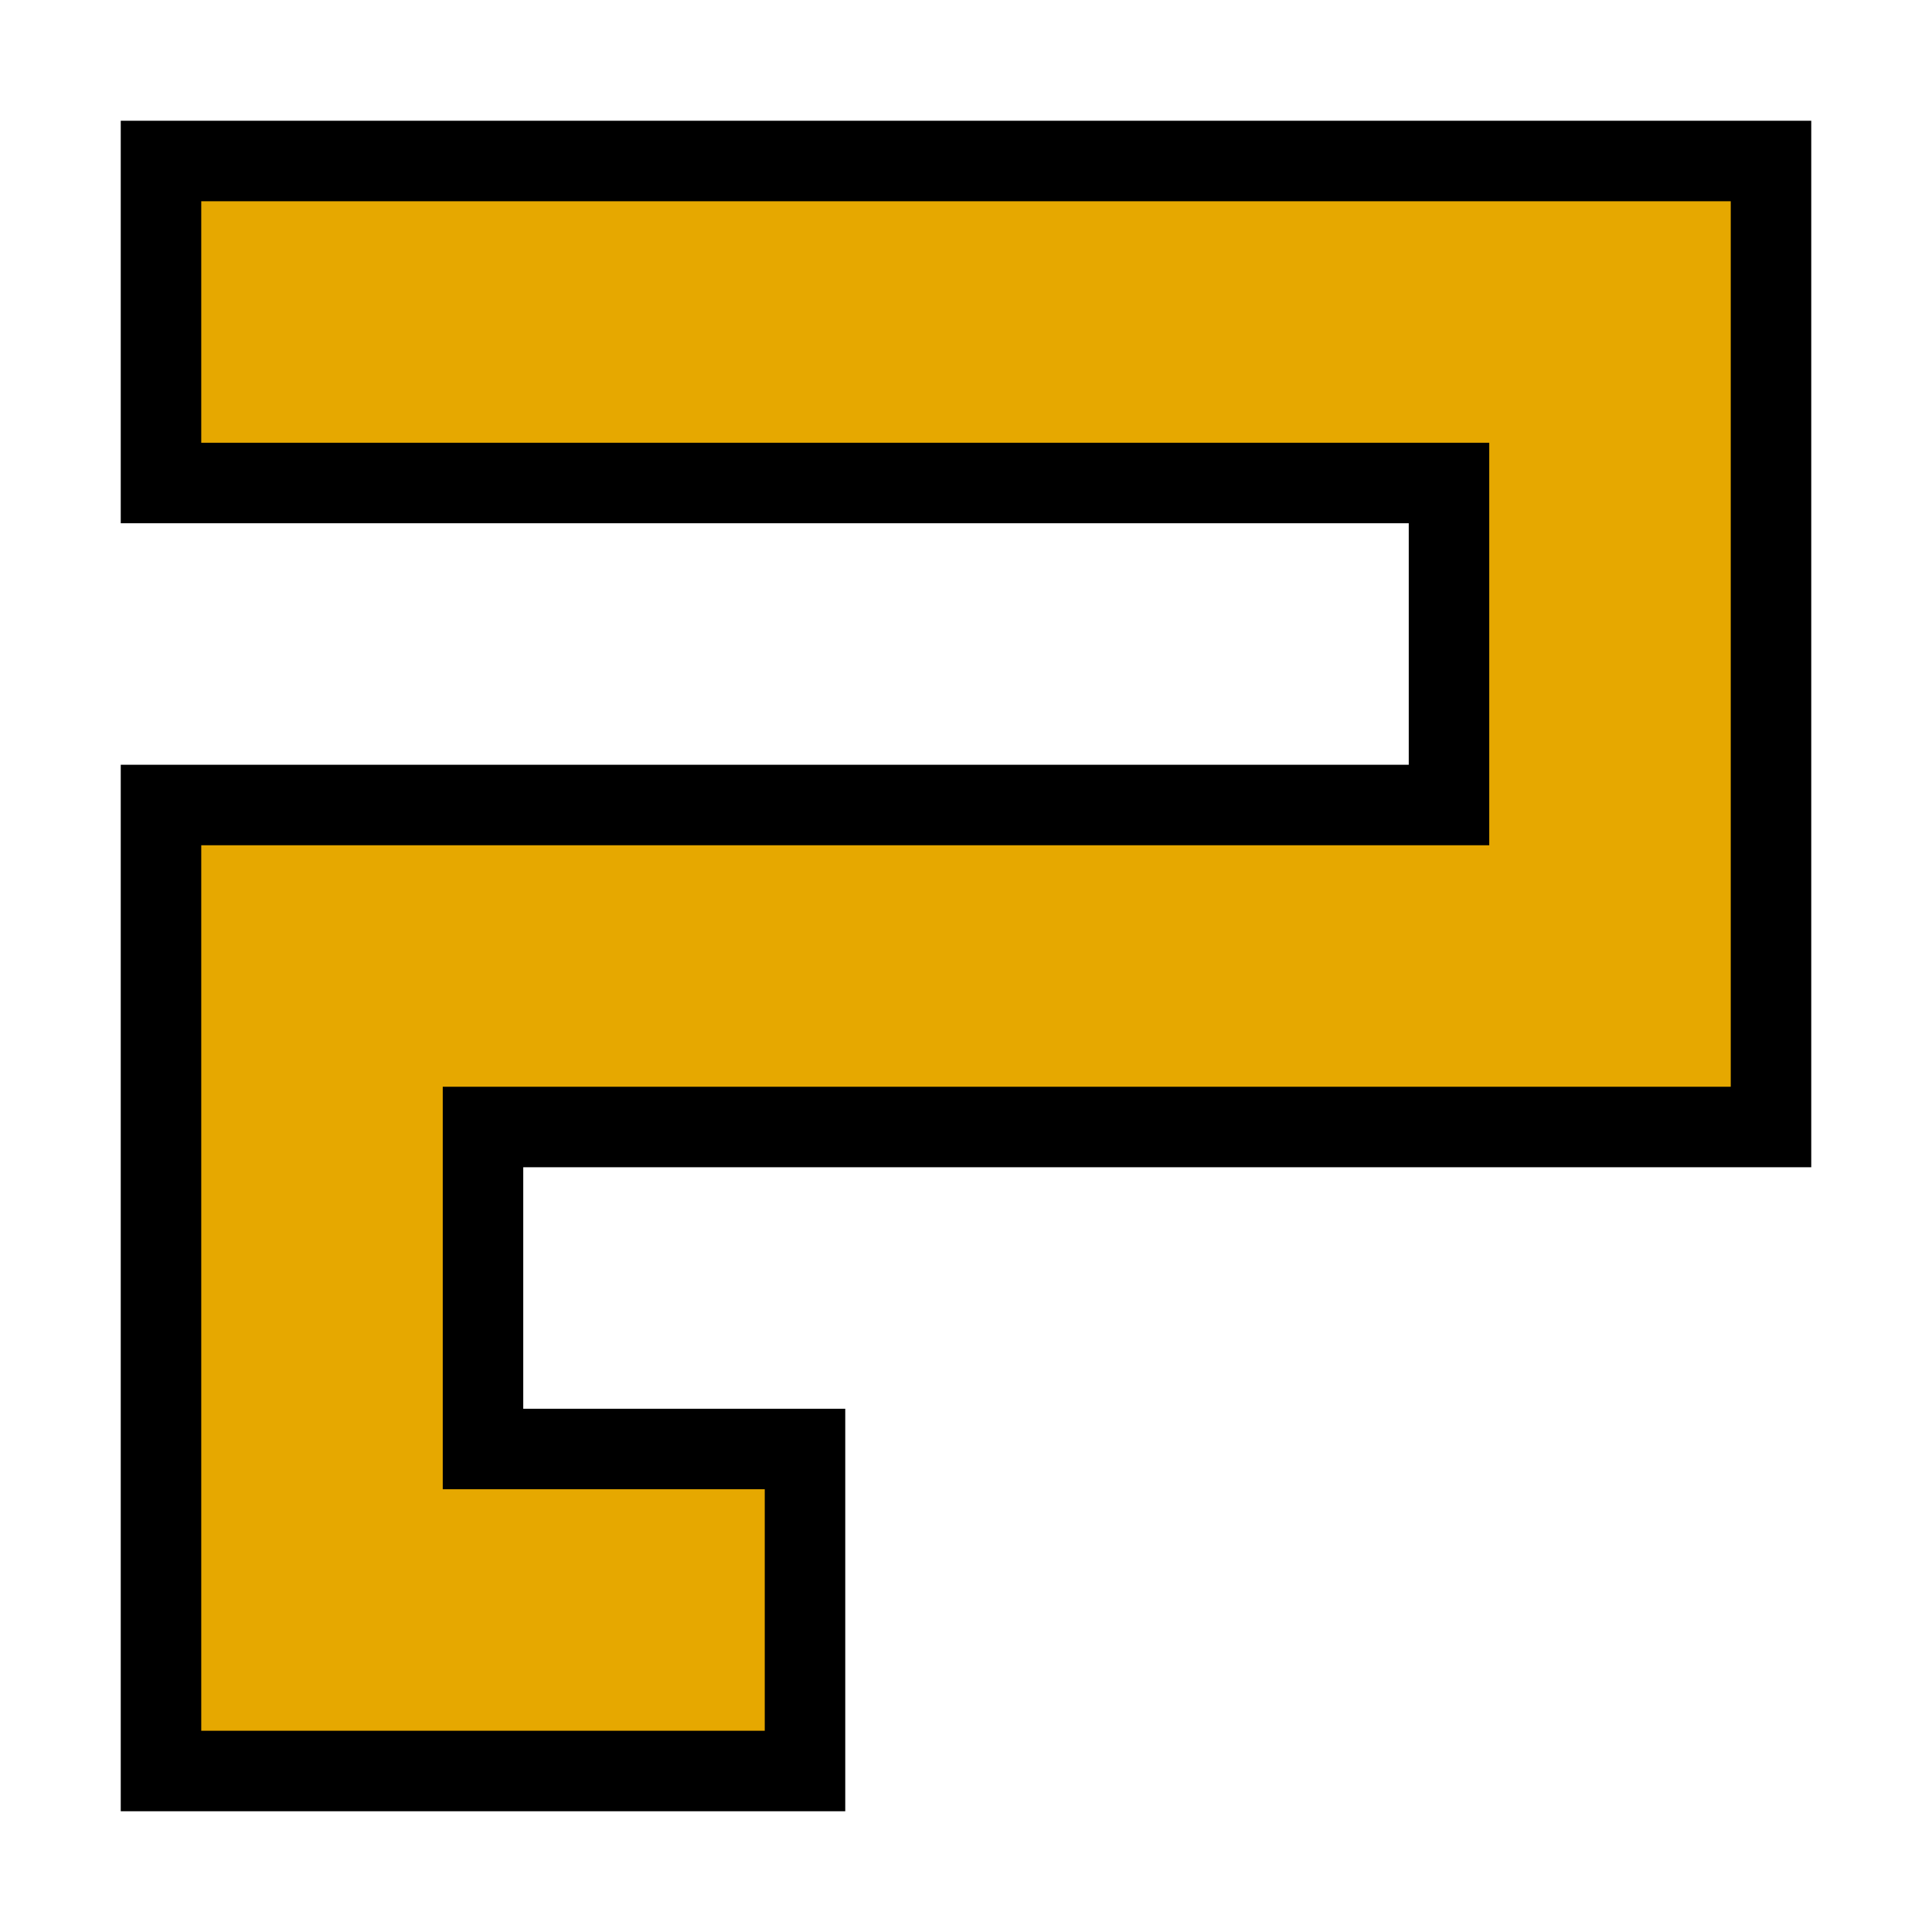 <?xml version="1.0" encoding="UTF-8" standalone="no"?>
<svg viewBox="0 0 24 24" version="1.1" xmlns="http://www.w3.org/2000/svg">
    <path style="fill:#e6a800;stroke:#000000;" d="M 2 22 V 10 H 18 V 6 H 2 V 2 H 22 V 14 H 6 V 18 H 10 V 22 Z" />
</svg>
